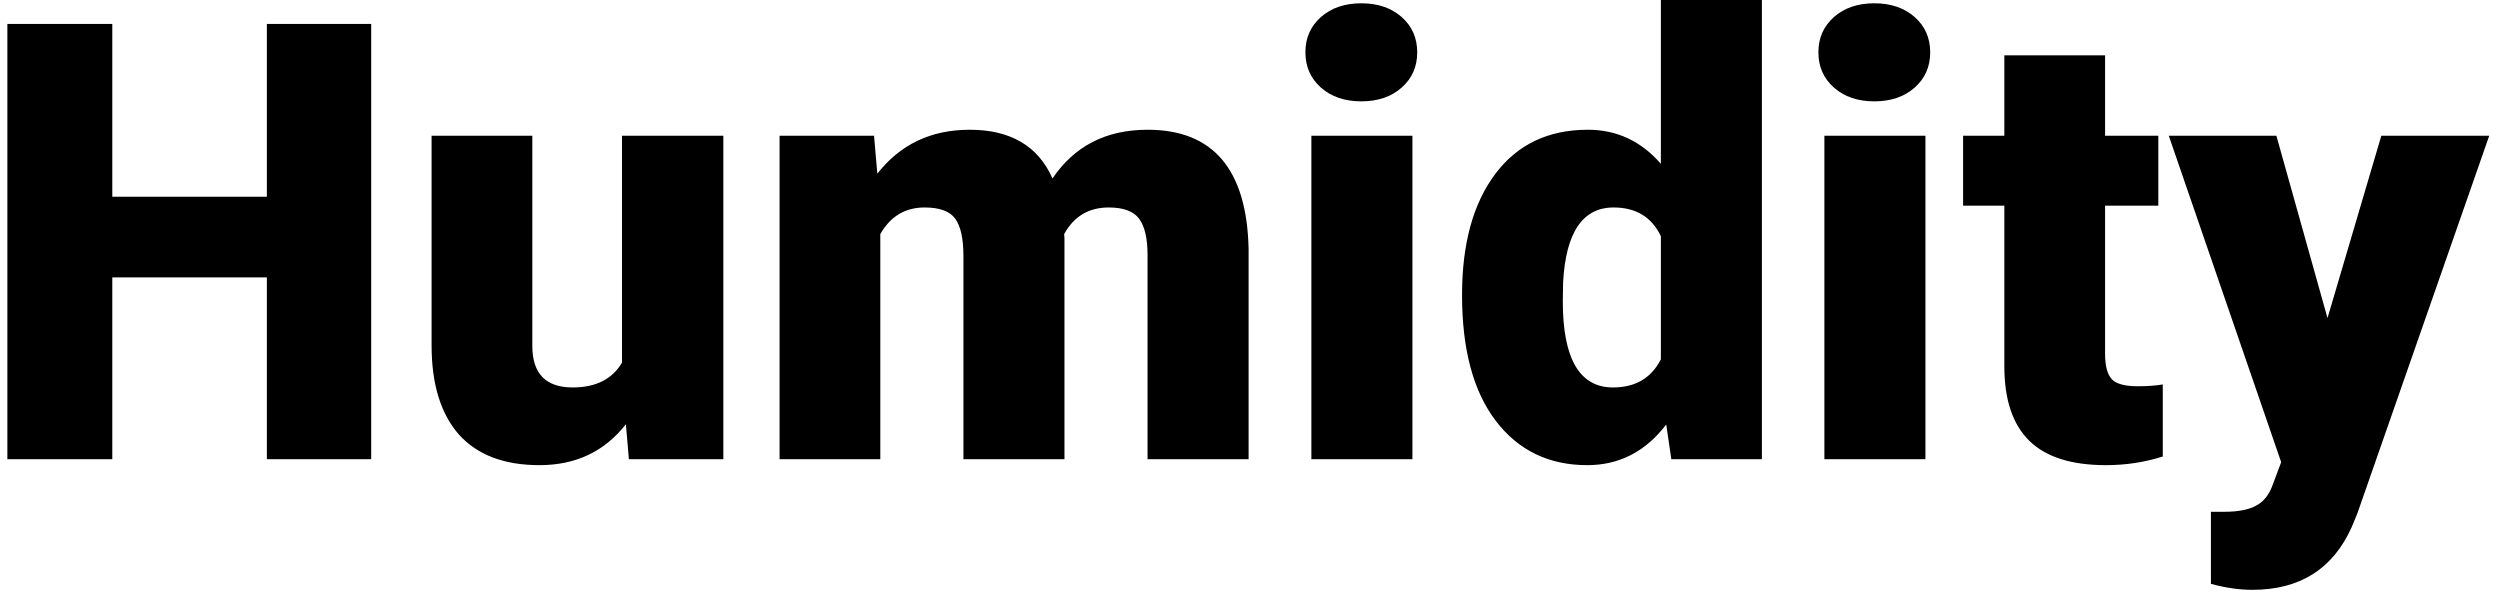 <svg width="98" height="24" viewBox="0 0 98 24" fill="none" xmlns="http://www.w3.org/2000/svg">
<path d="M14.551 18H10.461V10.875H4.402V18H0.289V0.938H4.402V7.711H10.461V0.938H14.551V18ZM24.535 16.629C23.699 17.699 22.57 18.234 21.148 18.234C19.758 18.234 18.703 17.832 17.984 17.027C17.273 16.215 16.918 15.051 16.918 13.535V5.32H20.867V13.559C20.867 14.645 21.395 15.188 22.449 15.188C23.355 15.188 24 14.863 24.383 14.215V5.32H28.355V18H24.652L24.535 16.629ZM34.262 5.32L34.391 6.809C35.289 5.66 36.496 5.086 38.012 5.086C39.613 5.086 40.695 5.723 41.258 6.996C42.117 5.723 43.359 5.086 44.984 5.086C47.555 5.086 48.875 6.641 48.945 9.75V18H44.984V9.996C44.984 9.348 44.875 8.875 44.656 8.578C44.438 8.281 44.039 8.133 43.461 8.133C42.68 8.133 42.098 8.48 41.715 9.176L41.727 9.34V18H37.766V10.02C37.766 9.355 37.66 8.875 37.449 8.578C37.238 8.281 36.836 8.133 36.242 8.133C35.484 8.133 34.906 8.48 34.508 9.176V18H30.559V5.32H34.262ZM55.367 18H51.406V5.32H55.367V18ZM51.172 2.051C51.172 1.488 51.375 1.027 51.781 0.668C52.188 0.309 52.715 0.129 53.363 0.129C54.012 0.129 54.539 0.309 54.945 0.668C55.352 1.027 55.555 1.488 55.555 2.051C55.555 2.613 55.352 3.074 54.945 3.434C54.539 3.793 54.012 3.973 53.363 3.973C52.715 3.973 52.188 3.793 51.781 3.434C51.375 3.074 51.172 2.613 51.172 2.051ZM57.312 11.566C57.312 9.559 57.746 7.977 58.613 6.82C59.48 5.664 60.691 5.086 62.246 5.086C63.379 5.086 64.332 5.531 65.106 6.422V0H69.066V18H65.516L65.316 16.641C64.504 17.703 63.473 18.234 62.223 18.234C60.715 18.234 59.52 17.656 58.637 16.5C57.754 15.344 57.312 13.699 57.312 11.566ZM61.262 11.812C61.262 14.062 61.918 15.188 63.23 15.188C64.106 15.188 64.731 14.82 65.106 14.086V9.258C64.746 8.508 64.129 8.133 63.254 8.133C62.035 8.133 61.375 9.117 61.273 11.086L61.262 11.812ZM75.477 18H71.516V5.32H75.477V18ZM71.281 2.051C71.281 1.488 71.484 1.027 71.891 0.668C72.297 0.309 72.824 0.129 73.473 0.129C74.121 0.129 74.648 0.309 75.055 0.668C75.461 1.027 75.664 1.488 75.664 2.051C75.664 2.613 75.461 3.074 75.055 3.434C74.648 3.793 74.121 3.973 73.473 3.973C72.824 3.973 72.297 3.793 71.891 3.434C71.484 3.074 71.281 2.613 71.281 2.051ZM82.519 2.168V5.32H84.606V8.062H82.519V13.863C82.519 14.34 82.606 14.672 82.777 14.859C82.949 15.047 83.289 15.141 83.797 15.141C84.188 15.141 84.516 15.117 84.781 15.07V17.895C84.07 18.121 83.328 18.234 82.555 18.234C81.195 18.234 80.191 17.914 79.543 17.273C78.894 16.633 78.57 15.66 78.57 14.355V8.062H76.953V5.32H78.57V2.168H82.519ZM91.238 12.469L93.348 5.32H97.578L92.41 20.121L92.188 20.66C91.453 22.301 90.156 23.121 88.297 23.121C87.781 23.121 87.238 23.043 86.668 22.887V20.062H87.184C87.738 20.062 88.16 19.98 88.449 19.816C88.746 19.66 88.965 19.375 89.106 18.961L89.422 18.117L85.016 5.32H89.234L91.238 12.469Z" fill="black"/>
</svg>
